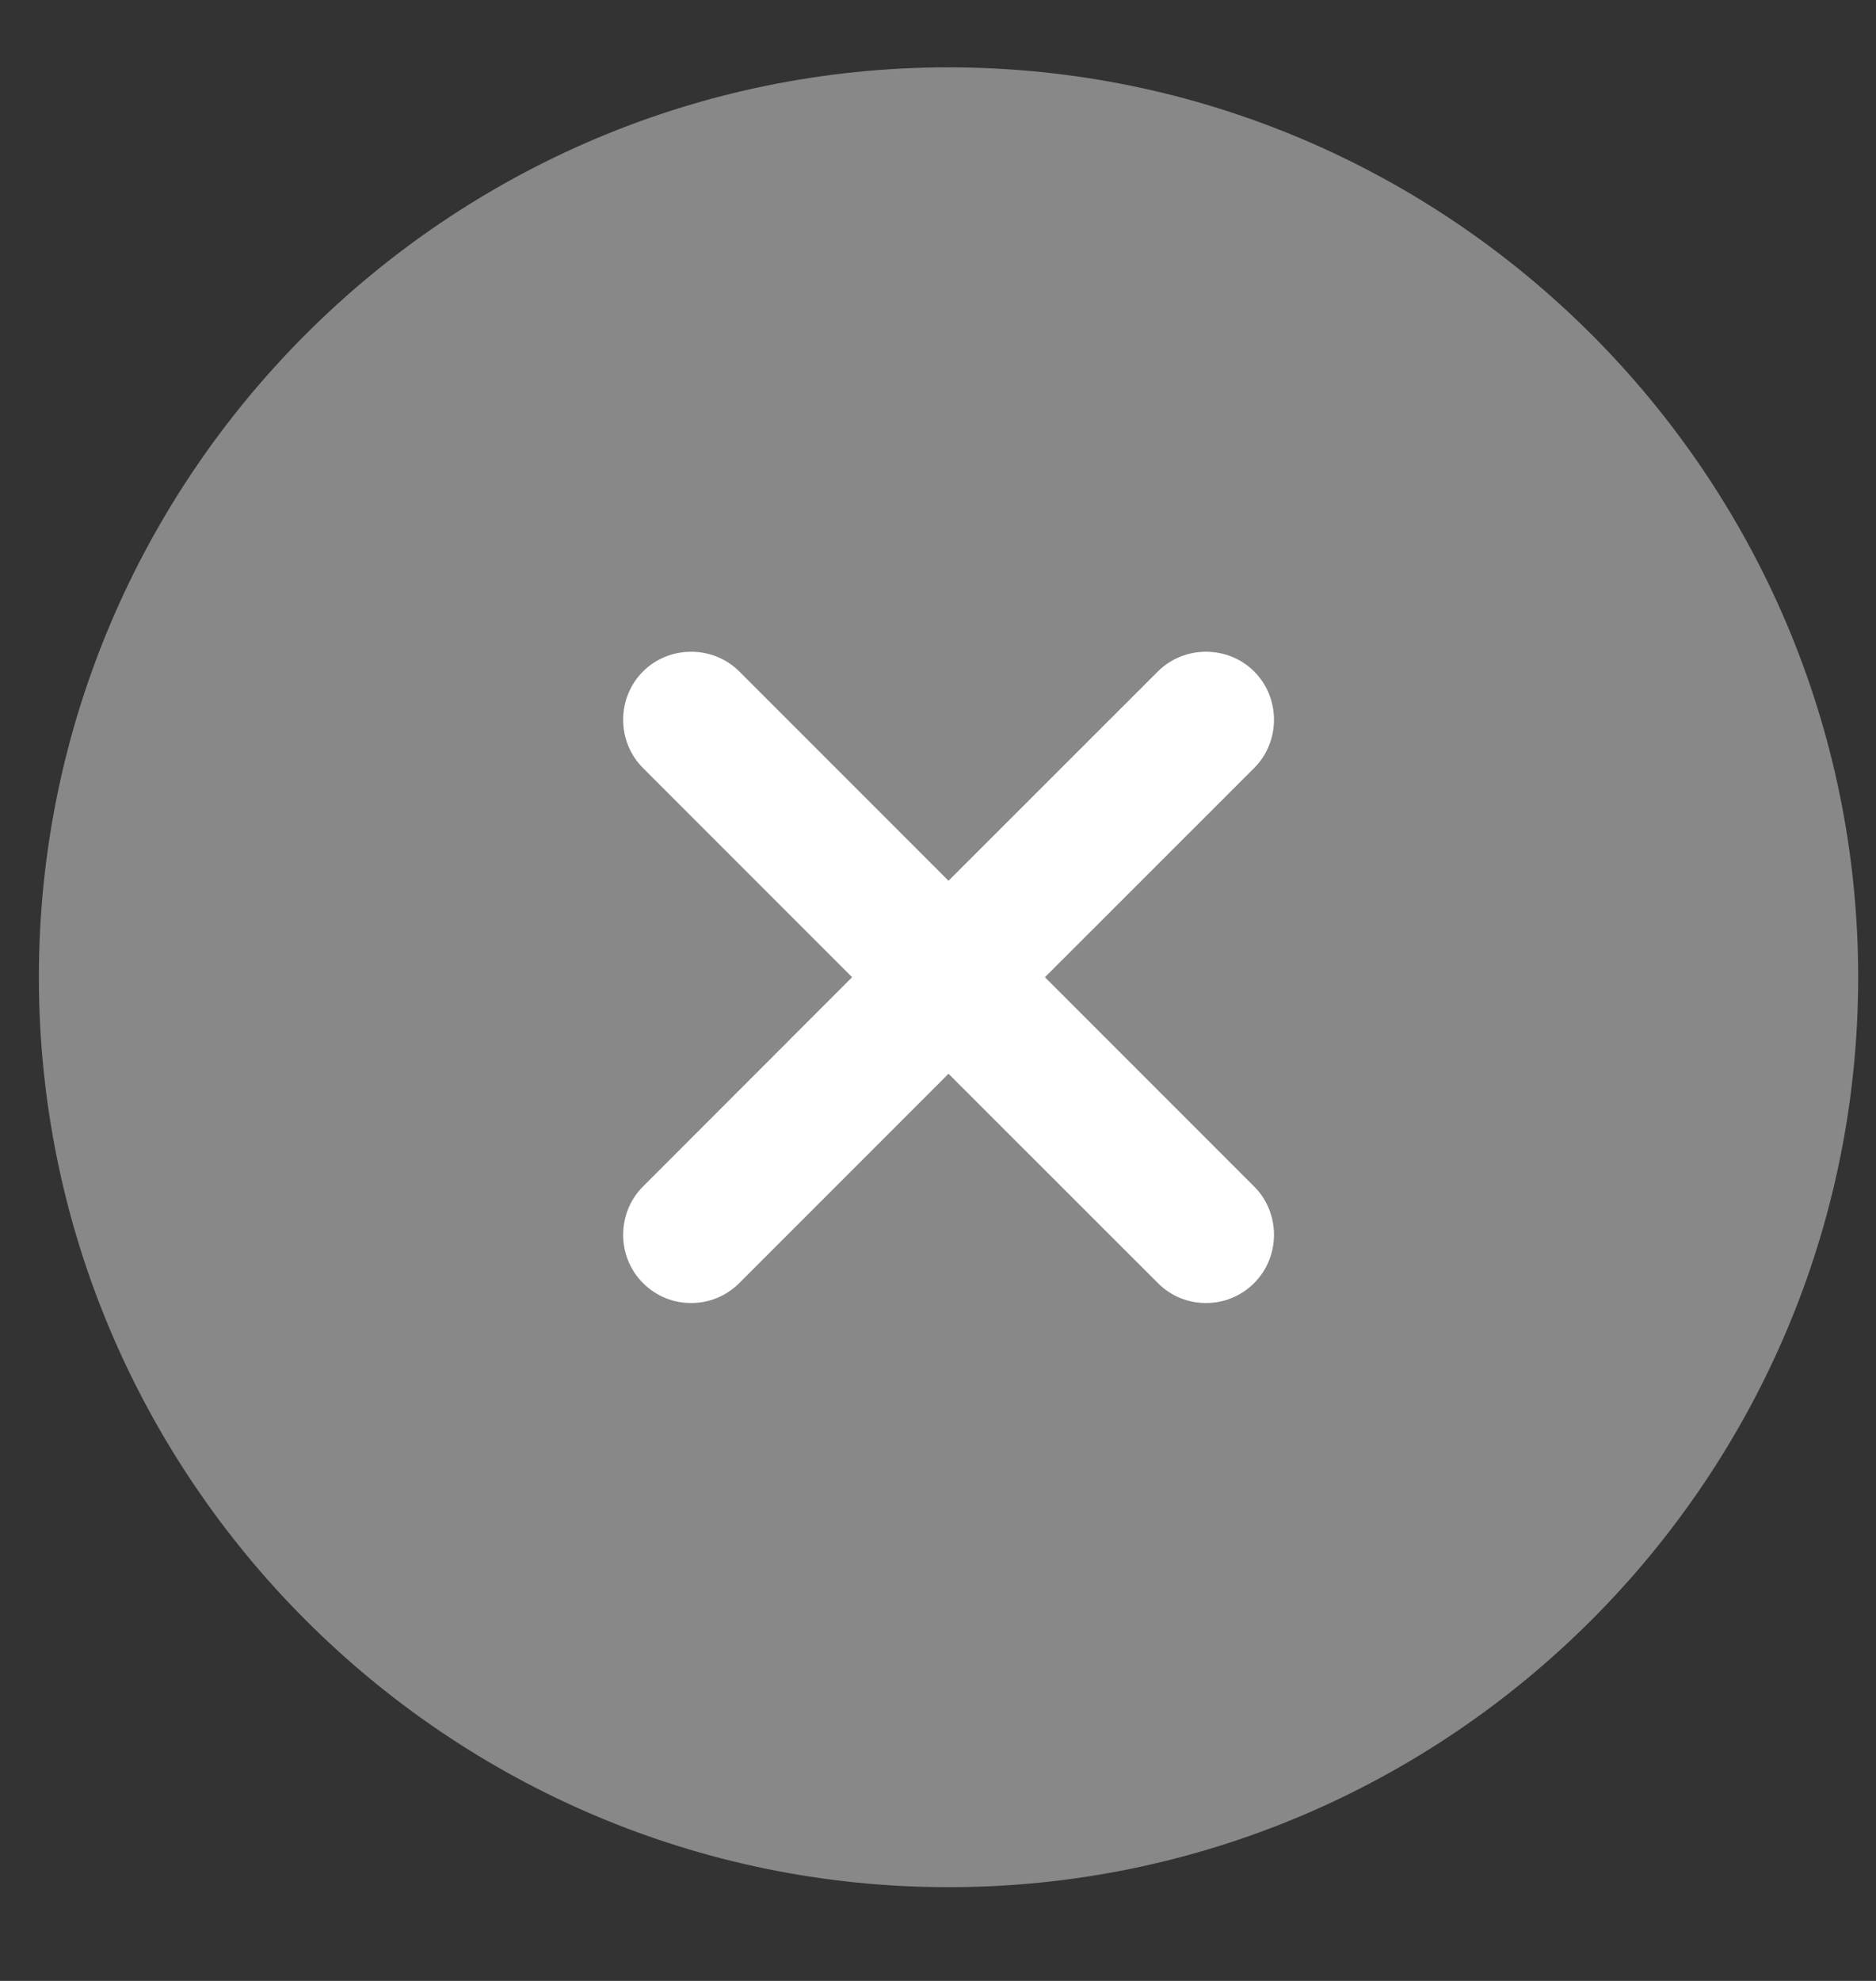 <svg width="18" height="19" viewBox="0 0 18 19" fill="none" xmlns="http://www.w3.org/2000/svg">
<rect x="0" y="0" width="18" height="19" fill="#333333" stroke="none"/>
<path d="M9.101 0.646C4.292 0.646 0.373 4.564 0.373 9.373C0.373 14.182 4.292 18.101 9.101 18.101C13.91 18.101 17.829 14.182 17.829 9.373C17.829 4.564 13.91 0.646 9.101 0.646Z" fill="#929292" fill-opacity="0.9"/>
<path d="M12.034 11.381C12.287 11.634 12.287 12.053 12.034 12.306C11.903 12.437 11.737 12.498 11.571 12.498C11.405 12.498 11.24 12.437 11.109 12.306L9.101 10.299L7.094 12.306C6.963 12.437 6.797 12.498 6.631 12.498C6.465 12.498 6.3 12.437 6.169 12.306C5.916 12.053 5.916 11.634 6.169 11.381L8.176 9.373L6.169 7.366C5.916 7.113 5.916 6.694 6.169 6.441C6.422 6.188 6.841 6.188 7.094 6.441L9.101 8.448L11.109 6.441C11.362 6.188 11.781 6.188 12.034 6.441C12.287 6.694 12.287 7.113 12.034 7.366L10.026 9.373L12.034 11.381Z" fill="white"/>
</svg>
